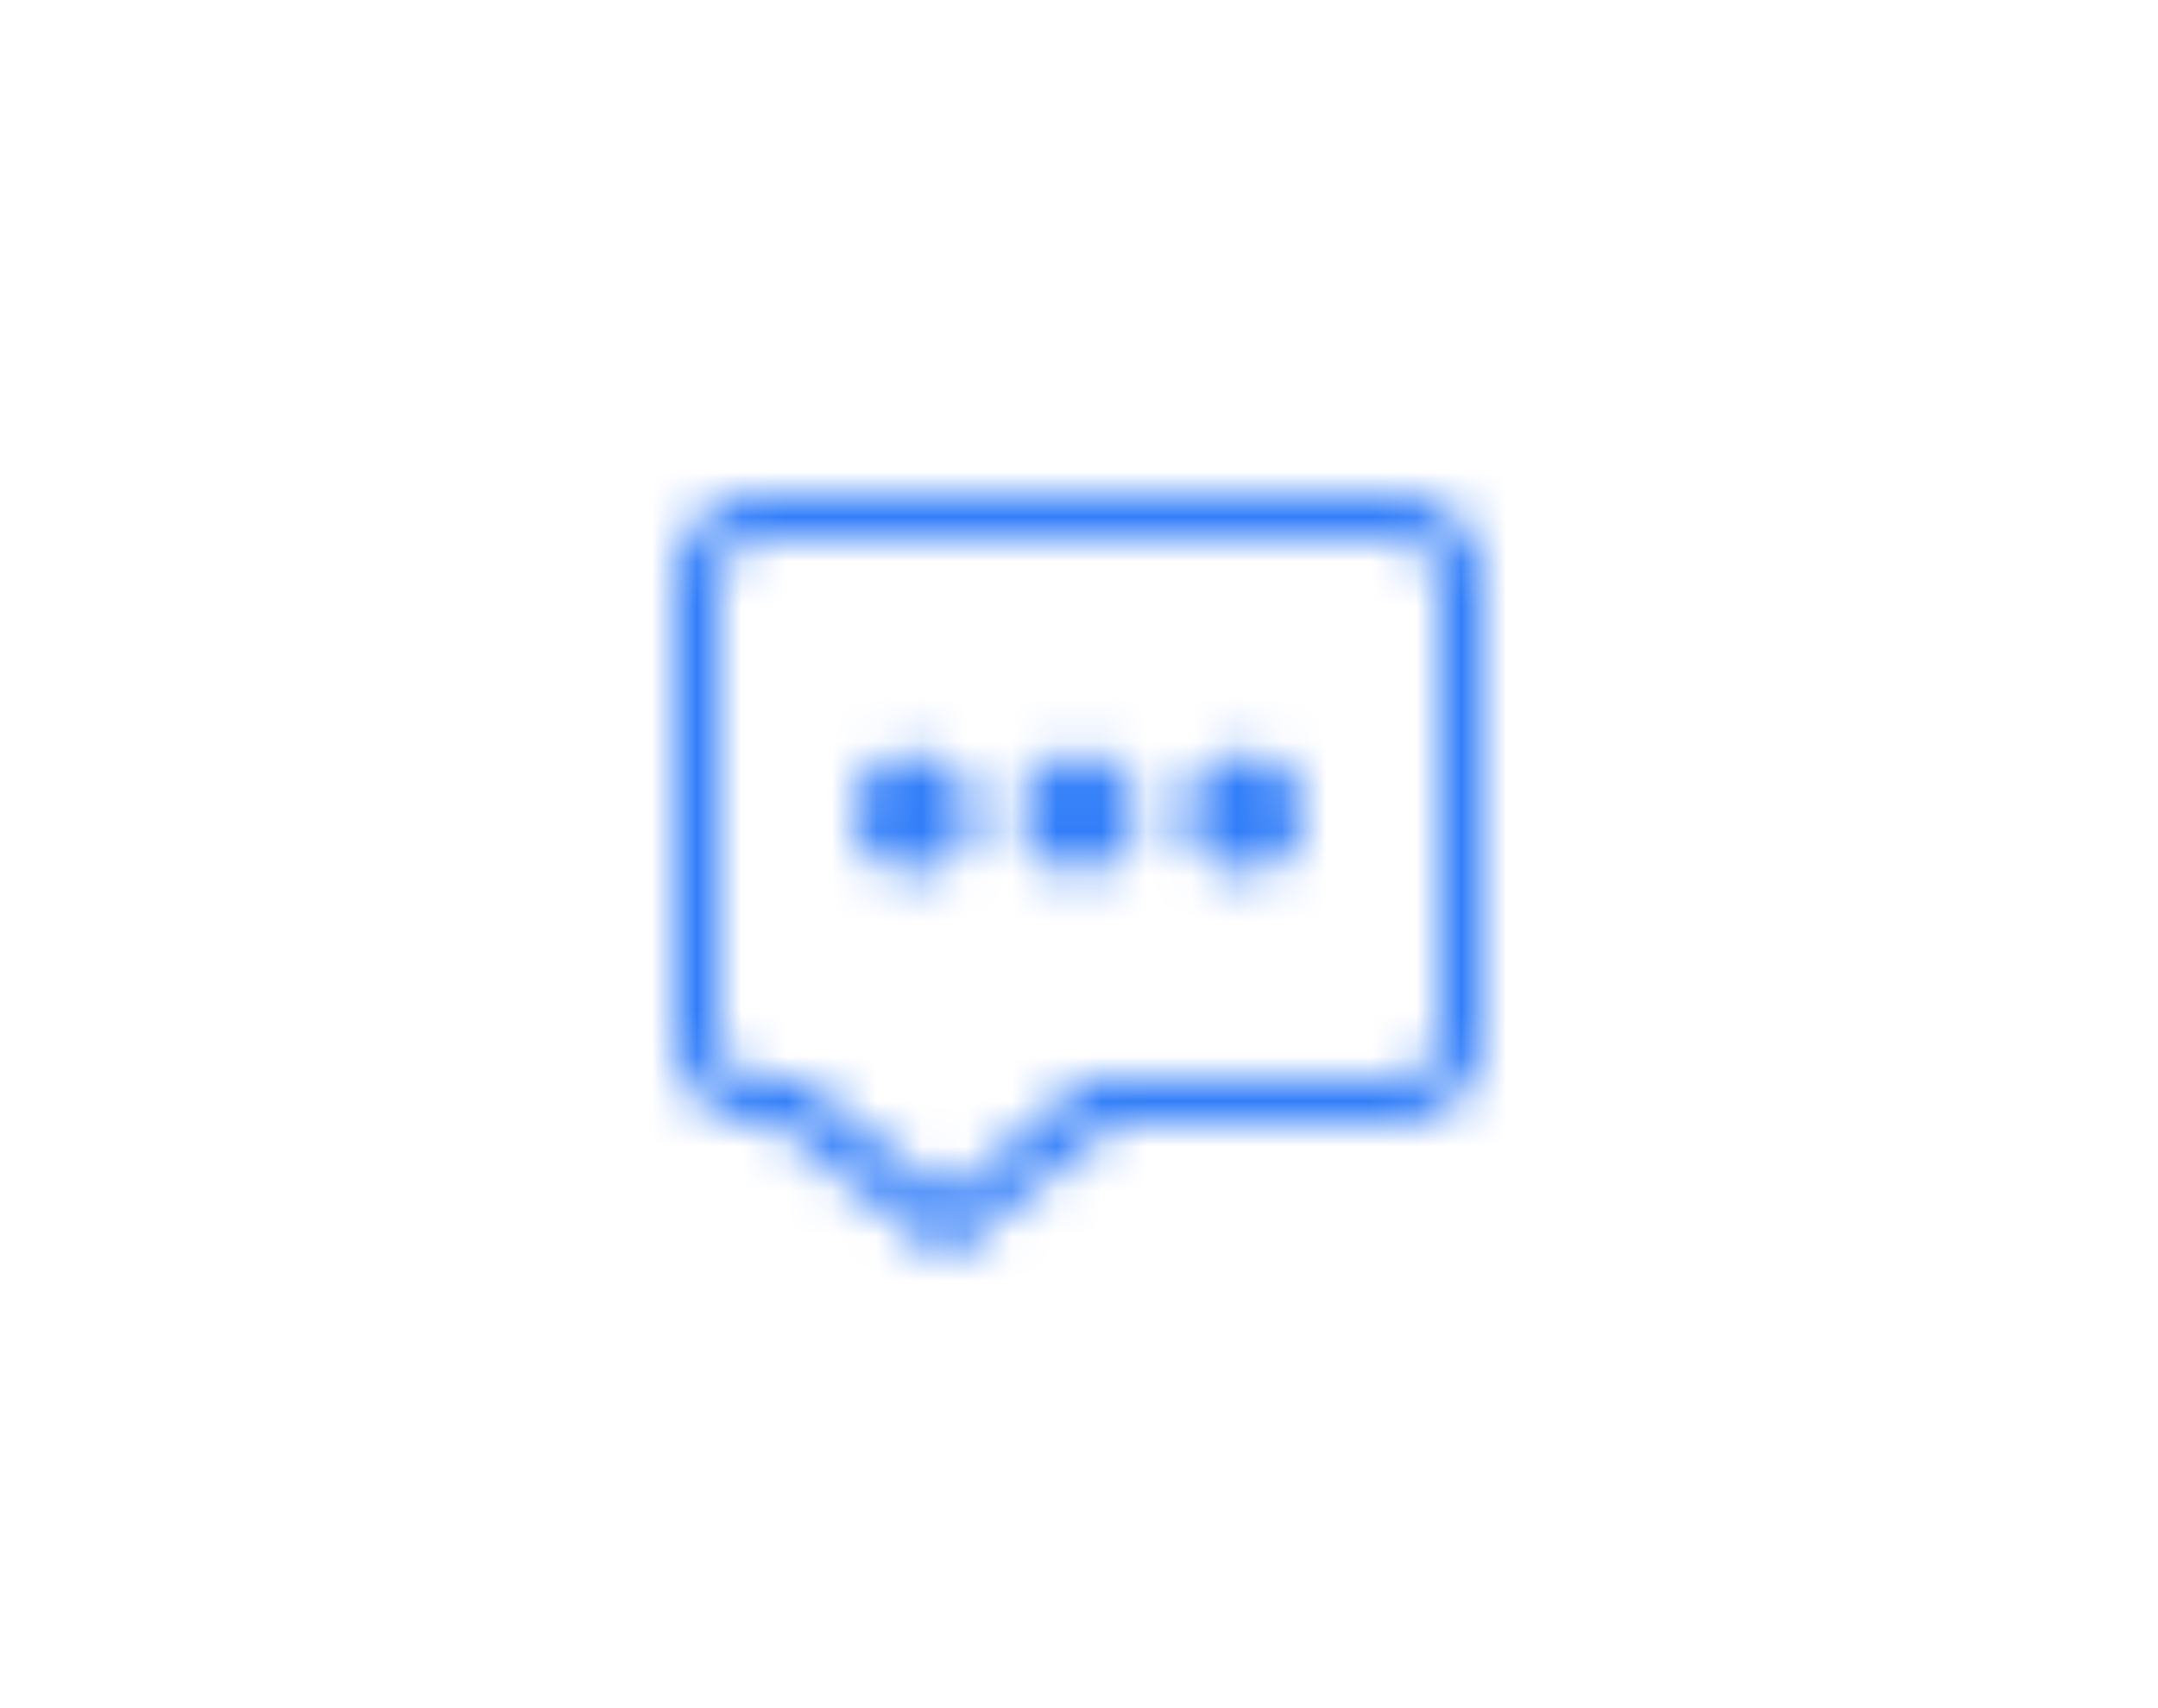 <svg xmlns="http://www.w3.org/2000/svg" xmlns:xlink="http://www.w3.org/1999/xlink" width="48" height="38" viewBox="0 0 48 38">
    <defs>
        <path id="a" d="M9.762 14L6.05 17l-3.788-3h-.267A2 2 0 0 1 0 11.994V2.006A2 2 0 0 1 1.995 0h14.01A2 2 0 0 1 18 2.006v9.988A2 2 0 0 1 16.005 14H9.762zM11 13h5a1 1 0 0 0 1-1.002V2.002C17 1.456 16.552 1 16 1H2a1 1 0 0 0-1 1.002v9.996C1 12.544 1.448 13 2 13h9zm-4.95 2.6L9.2 13H2.8l3.25 2.6zM5.3 8.4a1.3 1.3 0 1 1 0-2.6 1.3 1.3 0 0 1 0 2.6zm3.7 0a1.3 1.3 0 1 1 0-2.6 1.3 1.3 0 0 1 0 2.6zm3.7 0a1.3 1.3 0 1 1 0-2.6 1.3 1.3 0 0 1 0 2.6z"/>
    </defs>
    <g fill="none" fill-rule="evenodd">
        <g transform="translate(15 11)">
            <mask id="b" fill="#fff">
                <use xlink:href="#a"/>
            </mask>
            <use fill="#FFF" fill-opacity="0" xlink:href="#a"/>
            <g fill="#327ef9" mask="url(#b)">
                <path d="M-15-11h48v38h-48z"/>
            </g>
        </g>
    </g>
</svg>
